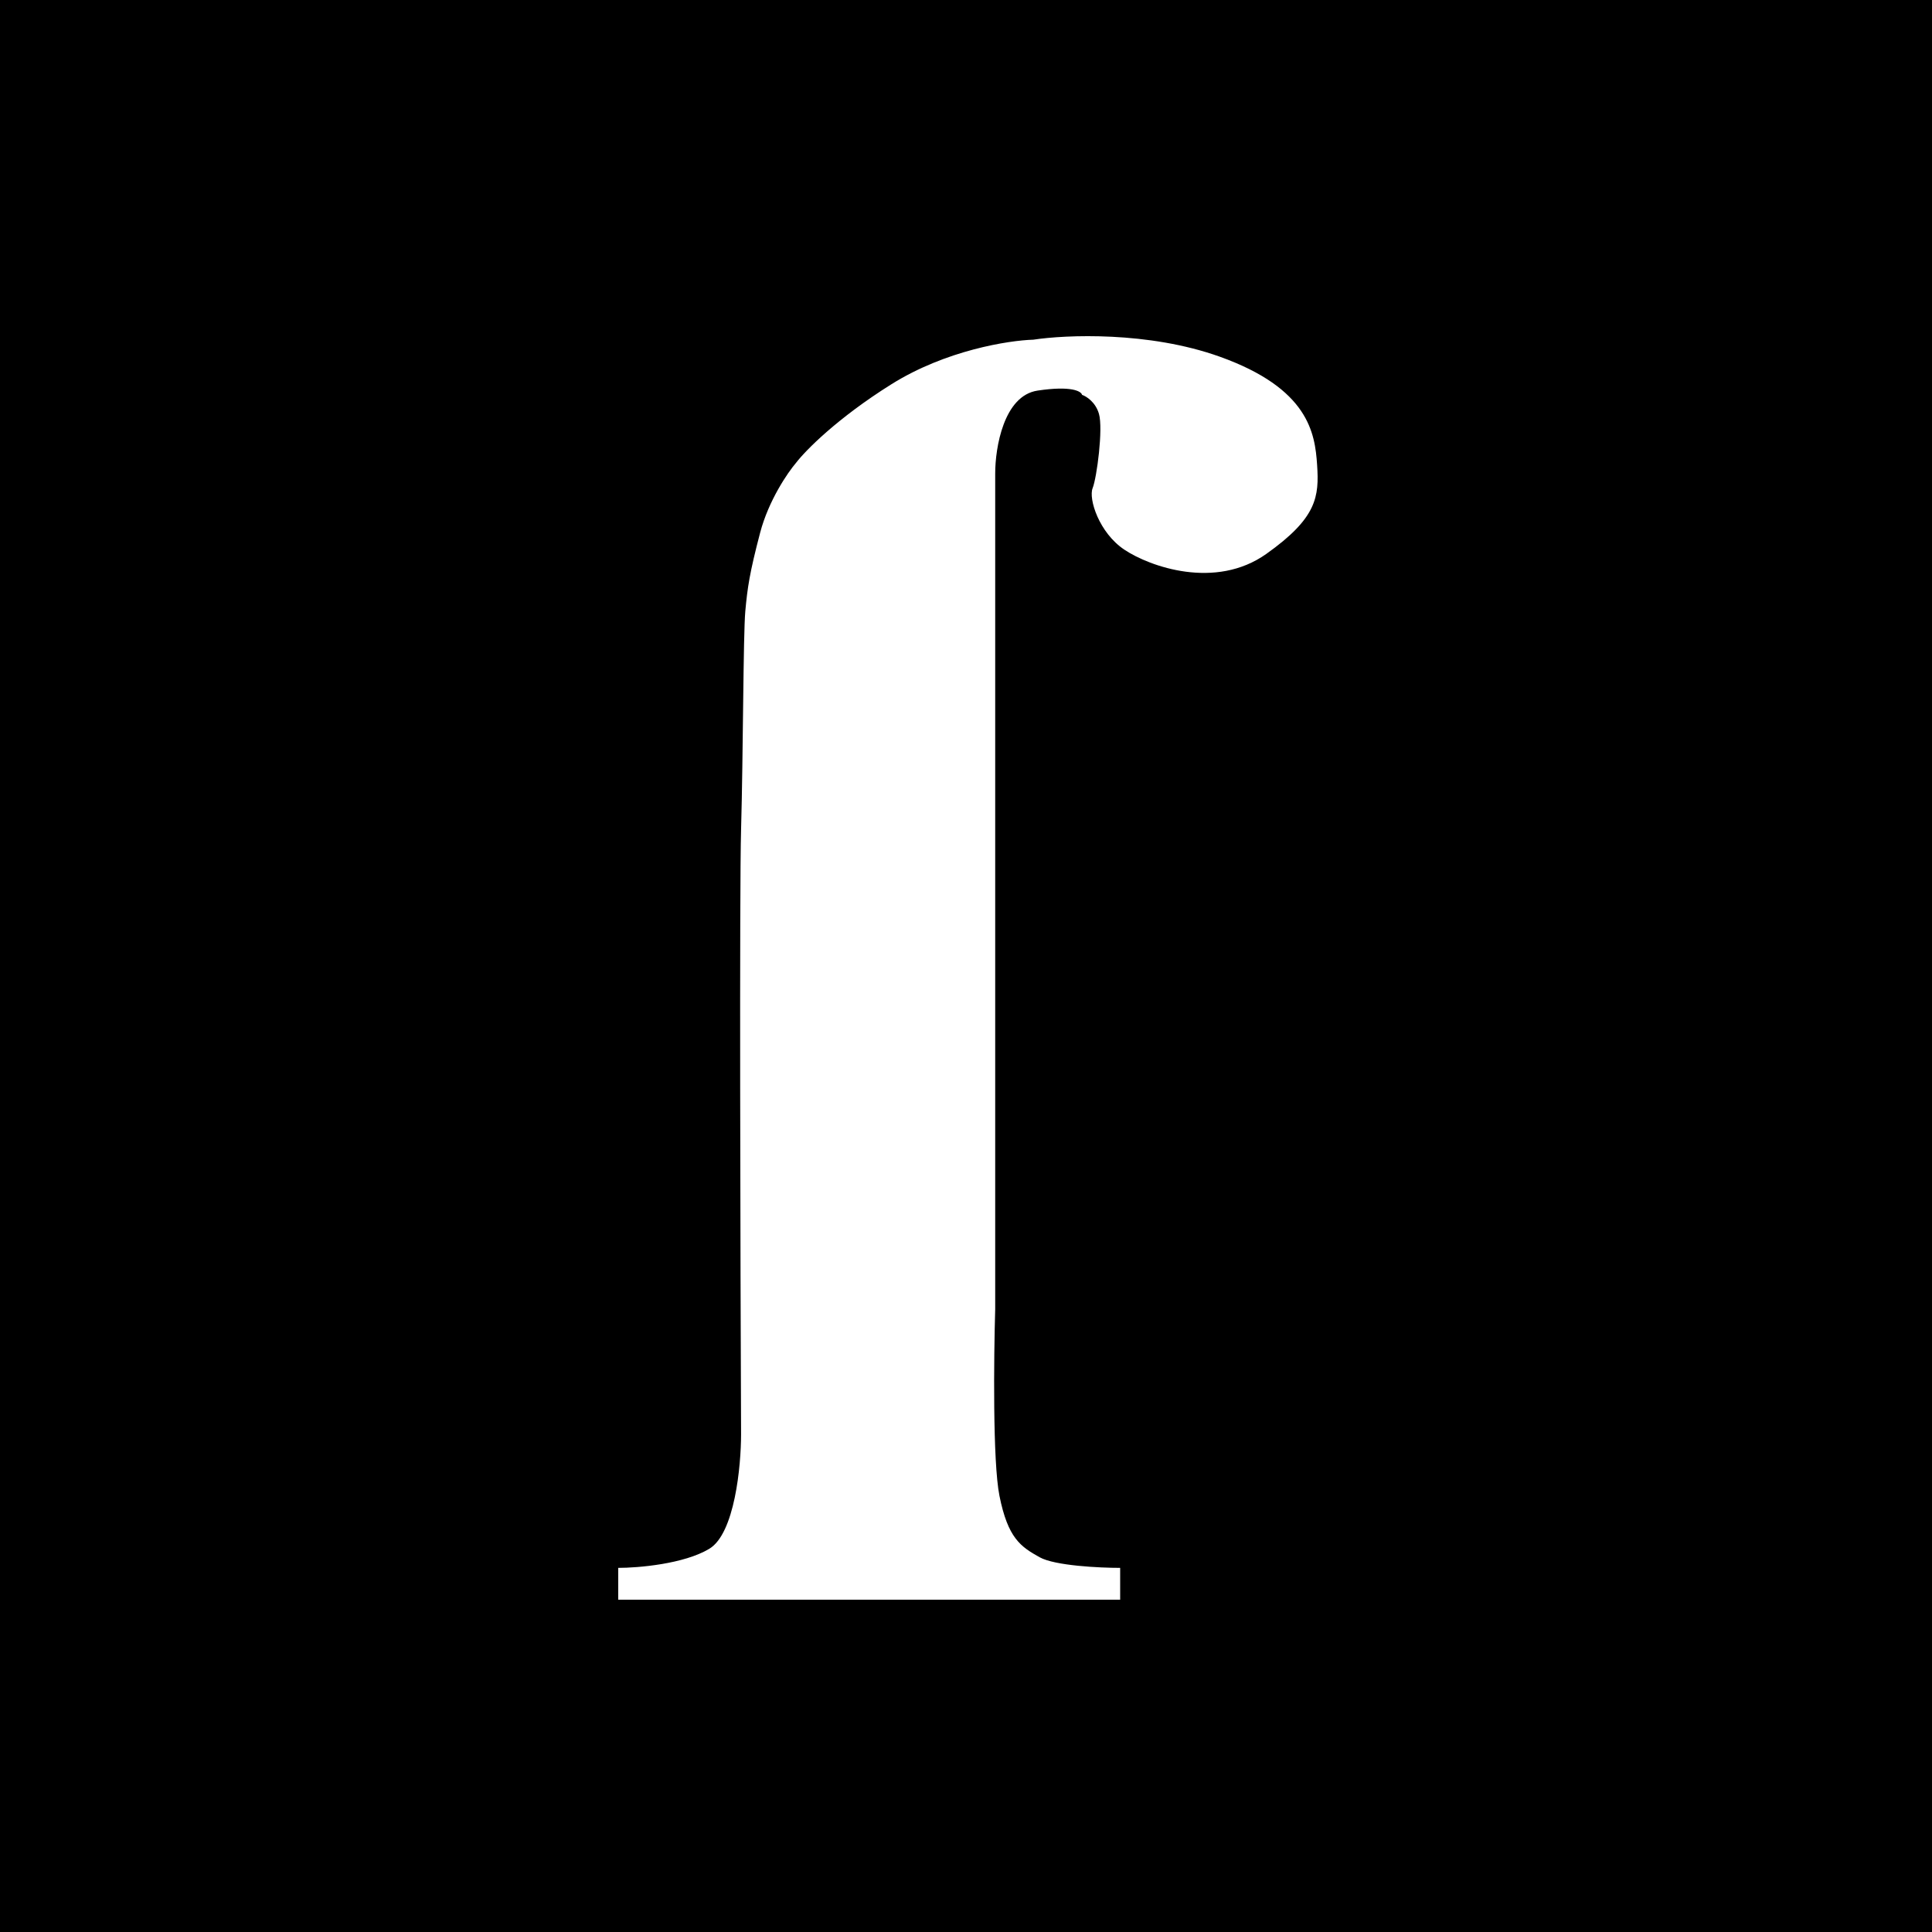 <svg width="500" height="500" viewBox="0 0 500 500" fill="none" xmlns="http://www.w3.org/2000/svg">
<rect width="500" height="500" fill="black"/>
<path d="M160 414V405.765C165.115 405.765 176.99 404.777 183.567 400.825C190.144 396.872 191.789 379.415 191.789 371.18C191.606 325.432 191.35 230.094 191.789 214.723C192.337 195.509 192.337 164.217 192.885 158.179C193.433 152.14 193.981 148.297 196.721 137.867C198.914 129.522 203.846 122.313 206.039 119.751C208.414 116.64 216.671 108.222 230.702 99.439C244.733 90.655 261.029 88.093 267.423 87.91C275.827 86.629 297.239 85.714 315.654 92.302C338.673 100.537 340.318 112.065 340.866 120.3C341.414 128.534 340.866 134.024 327.712 143.357C314.558 152.689 297.568 146.65 290.991 142.259C284.414 137.867 281.673 129.083 282.77 126.338C283.866 123.594 285.51 110.967 284.414 107.124C283.537 104.05 281.125 102.55 280.029 102.184C279.846 101.269 277.289 99.768 268.519 101.086C259.75 102.403 257.558 115.908 257.558 122.496V338.791C257.193 351.234 256.9 378.317 258.654 387.1C260.846 398.08 264.135 400.276 269.068 403.021C273.014 405.216 284.596 405.765 289.895 405.765V414H160Z" fill="white"/>
</svg>
